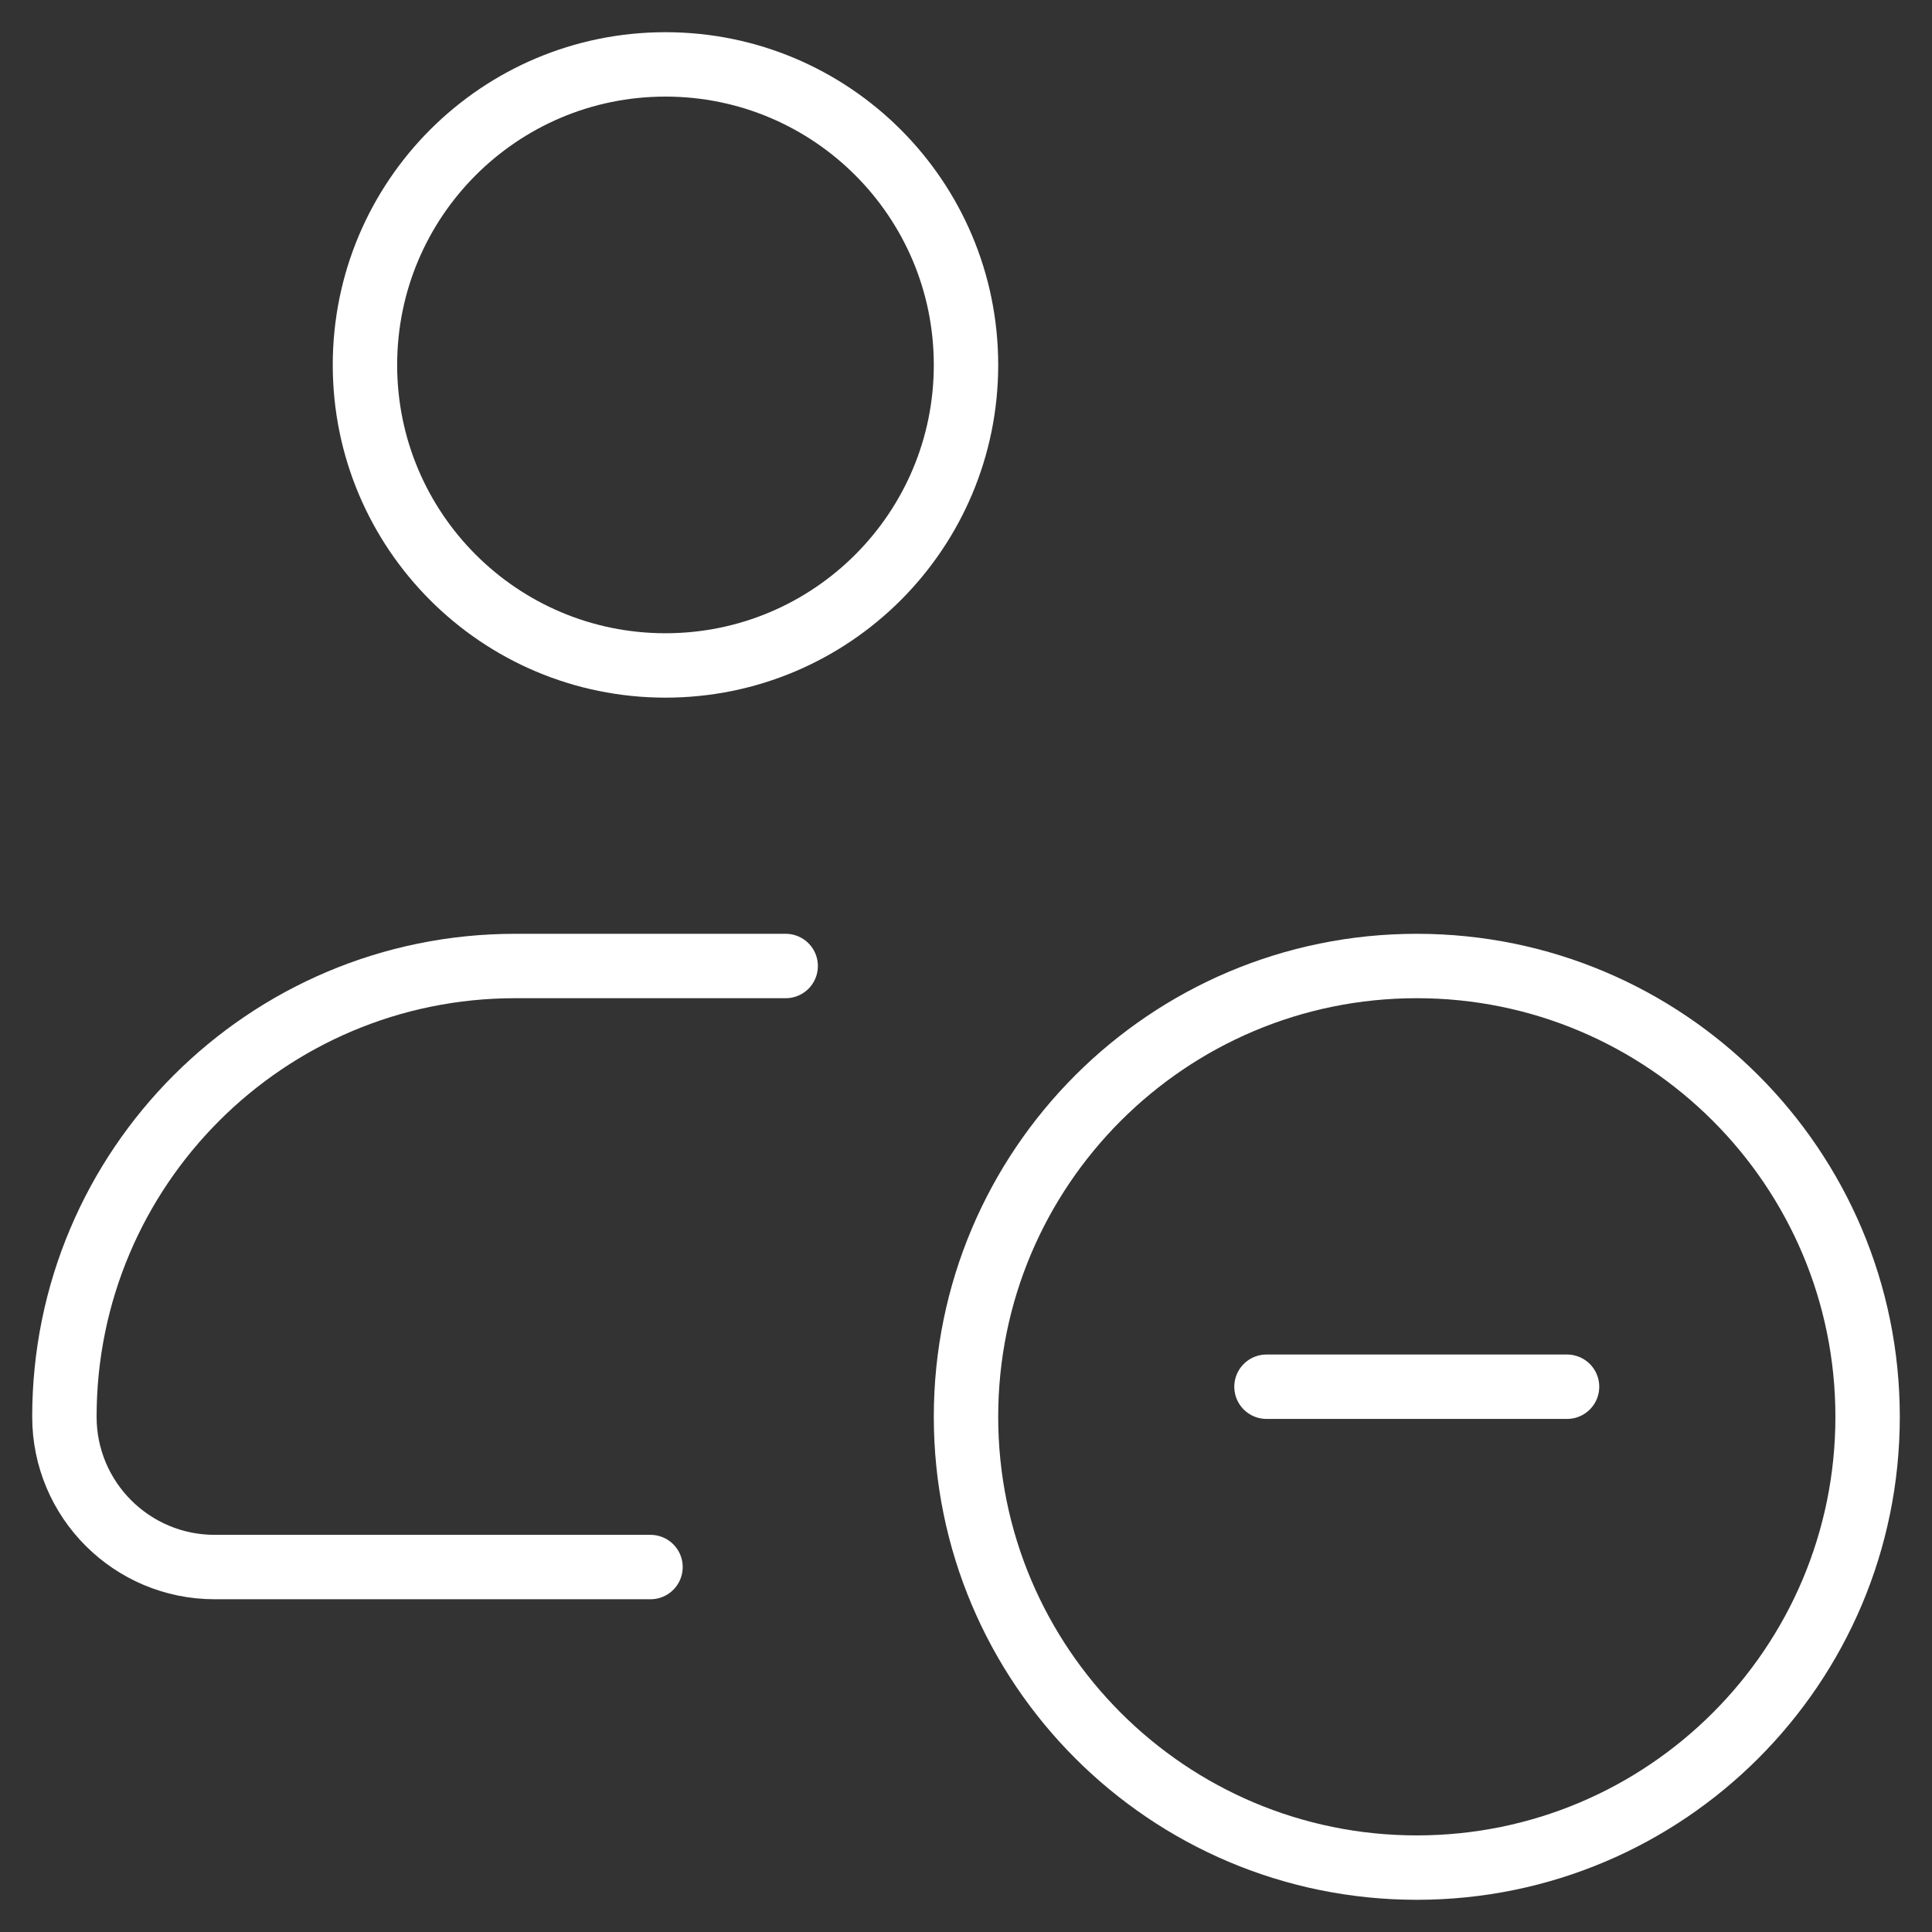 <svg width="30" height="30" viewBox="0 0 30 30" fill="none" xmlns="http://www.w3.org/2000/svg">
<rect x="0" y="0" width="30" height="30" fill="#333333" stroke="none"/>
<g clip-path="url(#clip0_1733_114)">
<path d="M19.666 21.533H24.333" stroke="white" stroke-miterlimit="10" stroke-linecap="round" stroke-linejoin="round"/>
<path d="M29 22C29 25.866 25.866 29 22 29C18.134 29 15 25.866 15 22C15 18.134 18.134 15 22 15C25.866 15 29 18.134 29 22Z" stroke="white" stroke-miterlimit="10" stroke-linecap="round" stroke-linejoin="round"/>
<path d="M15 5.667C15 8.244 12.911 10.333 10.333 10.333C7.756 10.333 5.667 8.244 5.667 5.667C5.667 3.089 7.756 1 10.333 1C12.911 1 15 3.089 15 5.667Z" stroke="white" stroke-miterlimit="10" stroke-linecap="round" stroke-linejoin="round"/>
<path d="M10.101 24.333H3.333C2.045 24.333 1 23.289 1 22C1 18.134 4.134 15 8 15H12.2" stroke="white" stroke-miterlimit="10" stroke-linecap="round" stroke-linejoin="round"/>
</g>
<defs>
<clipPath id="clip0_1733_114">
<rect width="30" height="30" fill="white"/>
</clipPath>
</defs>
</svg>
